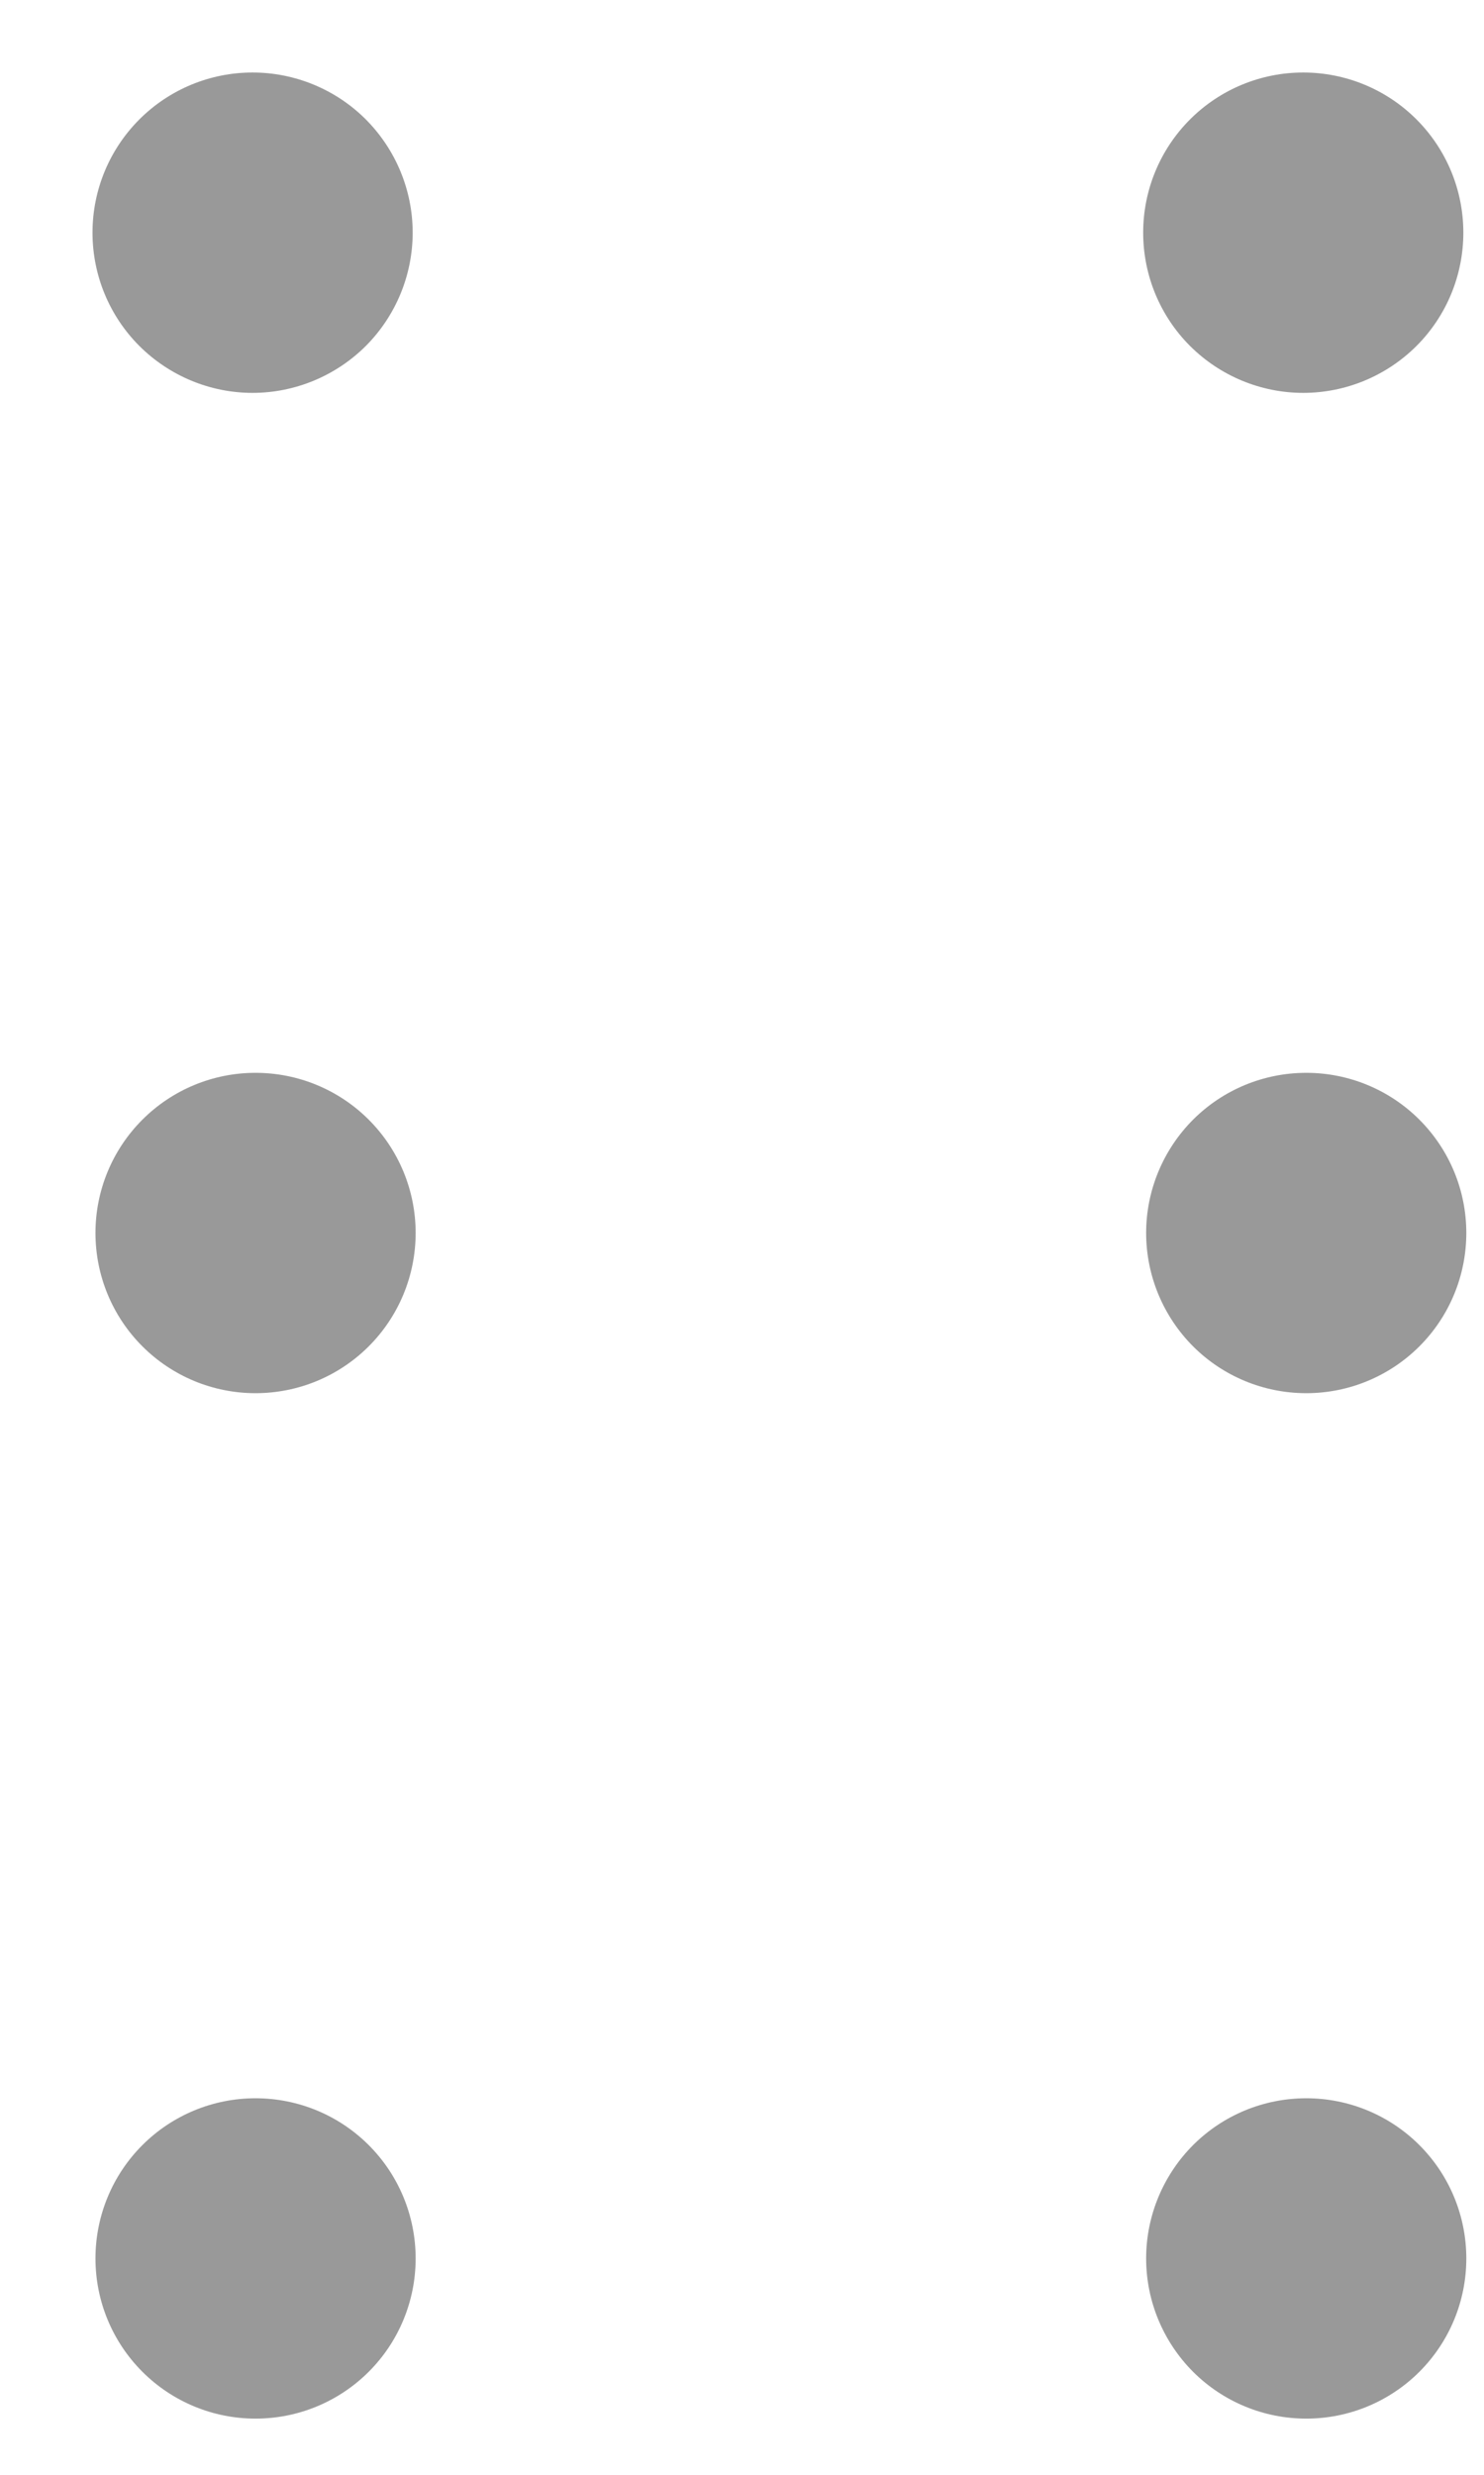 <svg width="12" height="20" viewBox="0 0 12 20" fill="none" xmlns="http://www.w3.org/2000/svg">
<path d="M0.748 1.88C0.748 2.224 0.884 2.553 1.127 2.796C1.37 3.038 1.699 3.175 2.042 3.175C2.385 3.175 2.715 3.038 2.958 2.796C3.2 2.553 3.337 2.224 3.337 1.88C3.337 1.537 3.2 1.208 2.958 0.965C2.715 0.722 2.385 0.586 2.042 0.586C1.699 0.586 1.37 0.722 1.127 0.965C0.884 1.208 0.748 1.537 0.748 1.88ZM0.772 9.964C0.772 10.308 0.908 10.637 1.151 10.88C1.394 11.123 1.723 11.259 2.066 11.259C2.41 11.259 2.739 11.123 2.982 10.88C3.225 10.637 3.361 10.308 3.361 9.964C3.361 9.621 3.225 9.292 2.982 9.049C2.739 8.806 2.41 8.67 2.066 8.67C1.723 8.67 1.394 8.806 1.151 9.049C0.908 9.292 0.772 9.621 0.772 9.964ZM0.772 18.252C0.772 18.595 0.908 18.924 1.151 19.167C1.394 19.41 1.723 19.546 2.066 19.546C2.41 19.546 2.739 19.41 2.982 19.167C3.225 18.924 3.361 18.595 3.361 18.252C3.361 17.908 3.225 17.579 2.982 17.336C2.739 17.093 2.41 16.957 2.066 16.957C1.723 16.957 1.394 17.093 1.151 17.336C0.908 17.579 0.772 17.908 0.772 18.252ZM9.244 1.88C9.244 2.224 9.38 2.553 9.623 2.796C9.866 3.038 10.195 3.175 10.538 3.175C10.882 3.175 11.211 3.038 11.454 2.796C11.697 2.553 11.833 2.224 11.833 1.88C11.833 1.537 11.697 1.208 11.454 0.965C11.211 0.722 10.882 0.586 10.538 0.586C10.195 0.586 9.866 0.722 9.623 0.965C9.38 1.208 9.244 1.537 9.244 1.88ZM9.268 9.964C9.268 10.308 9.405 10.637 9.647 10.88C9.89 11.123 10.219 11.259 10.563 11.259C10.906 11.259 11.235 11.123 11.478 10.88C11.721 10.637 11.857 10.308 11.857 9.964C11.857 9.621 11.721 9.292 11.478 9.049C11.235 8.806 10.906 8.67 10.563 8.67C10.219 8.67 9.89 8.806 9.647 9.049C9.405 9.292 9.268 9.621 9.268 9.964ZM9.268 18.252C9.268 18.595 9.405 18.924 9.647 19.167C9.89 19.41 10.219 19.546 10.563 19.546C10.906 19.546 11.235 19.41 11.478 19.167C11.721 18.924 11.857 18.595 11.857 18.252C11.857 17.908 11.721 17.579 11.478 17.336C11.235 17.093 10.906 16.957 10.563 16.957C10.219 16.957 9.89 17.093 9.647 17.336C9.405 17.579 9.268 17.908 9.268 18.252Z" fill="black" fill-opacity="0.4"/>
</svg>
